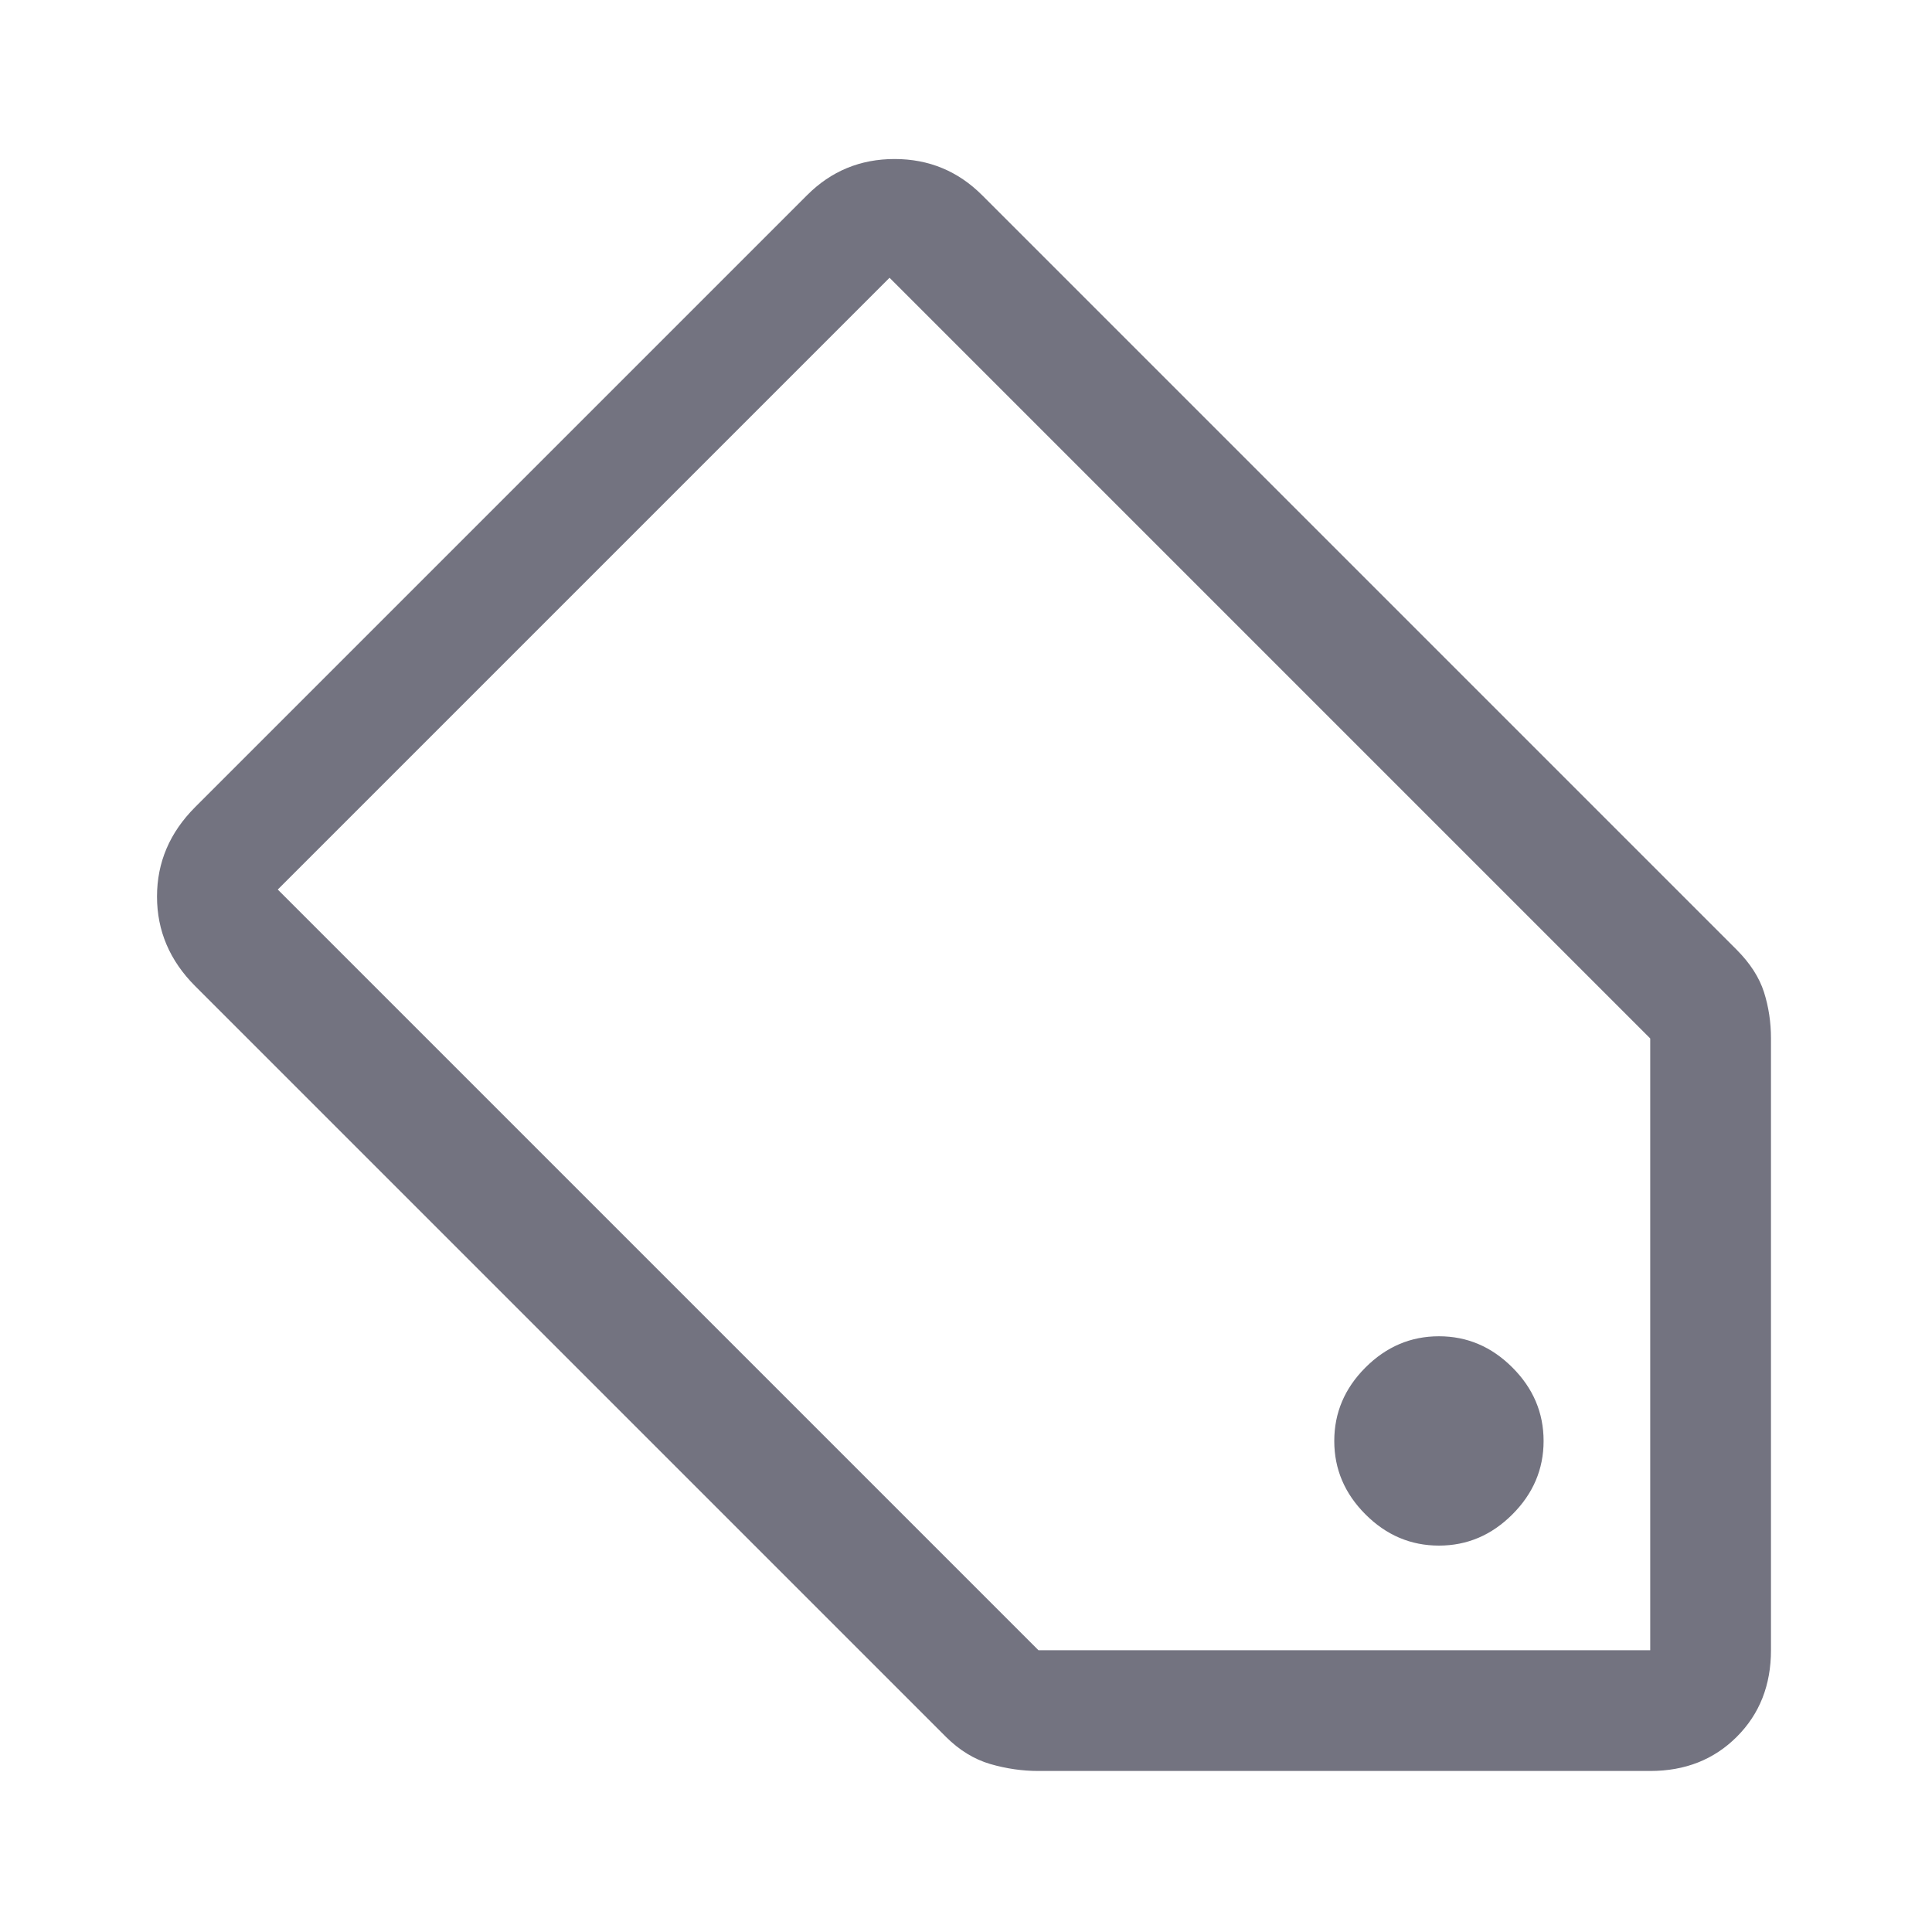<svg width="26" height="26" viewBox="0 0 26 26" fill="none" xmlns="http://www.w3.org/2000/svg">
<path d="M10.861 2.627C11.185 2.302 11.578 2.14 12.039 2.14C12.499 2.14 12.892 2.302 13.217 2.627L23.373 12.783C23.553 12.964 23.675 13.153 23.739 13.352C23.802 13.551 23.833 13.758 23.833 13.975V22.208C23.833 22.678 23.68 23.066 23.373 23.373C23.066 23.68 22.678 23.833 22.208 23.833H13.975C13.758 23.833 13.542 23.802 13.325 23.739C13.108 23.675 12.91 23.553 12.729 23.373L2.627 13.271C2.284 12.928 2.113 12.526 2.113 12.066C2.113 11.605 2.284 11.204 2.627 10.861L10.861 2.627ZM11.971 3.738L3.738 11.971L13.975 22.208H22.208V13.975L11.971 3.738ZM19.365 17.983C18.985 17.983 18.656 18.123 18.376 18.403C18.096 18.683 17.956 19.012 17.956 19.392C17.956 19.771 18.096 20.1 18.376 20.38C18.656 20.66 18.985 20.8 19.365 20.8C19.744 20.8 20.073 20.66 20.353 20.38C20.633 20.1 20.773 19.771 20.773 19.392C20.773 19.012 20.633 18.683 20.353 18.403C20.073 18.123 19.744 17.983 19.365 17.983Z" fill="#737380"/>
</svg>
